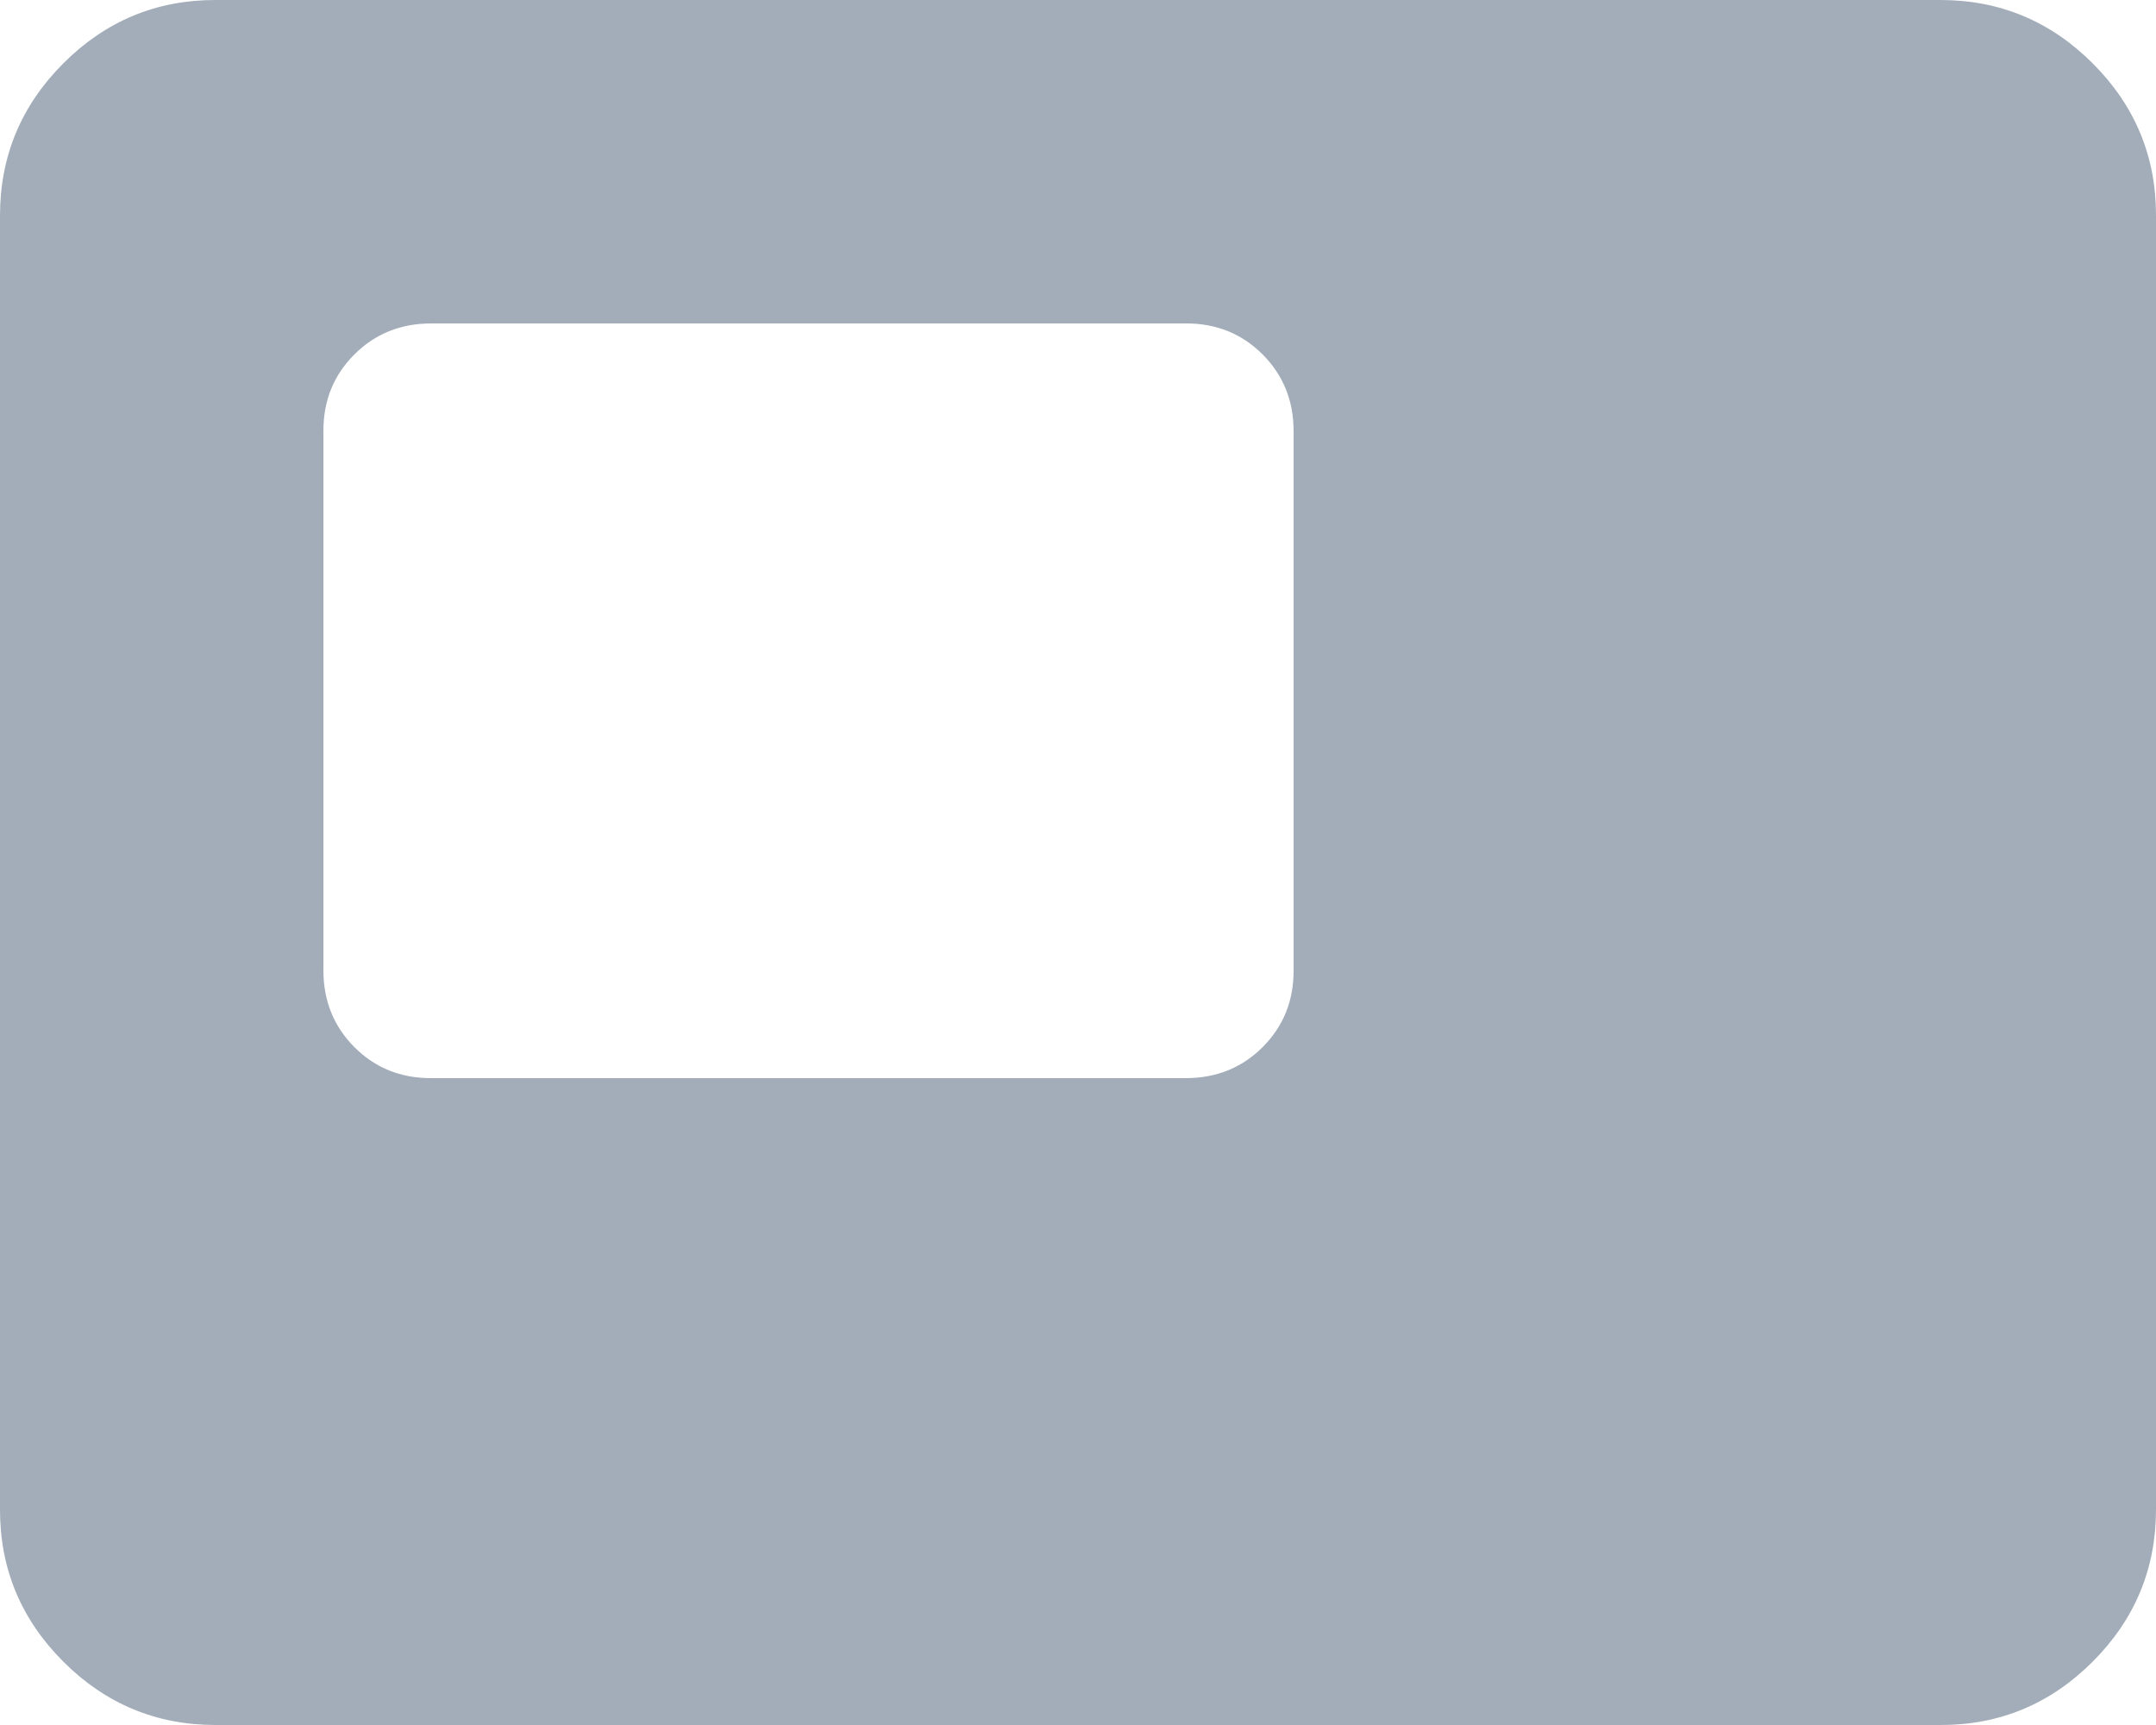 <svg width="20" height="16" viewBox="0 0 20 16" fill="#A2ADB9" xmlns="http://www.w3.org/2000/svg">
<path d="M4 10H11C11.283 10 11.521 9.904 11.713 9.712C11.905 9.52 12.001 9.283 12 9V4C12 3.717 11.904 3.479 11.712 3.287C11.52 3.095 11.283 2.999 11 3H4C3.717 3 3.479 3.096 3.287 3.288C3.095 3.48 2.999 3.717 3 4V9C3 9.283 3.096 9.521 3.288 9.713C3.48 9.905 3.717 10.001 4 10ZM2 16C1.45 16 0.979 15.804 0.587 15.412C0.195 15.02 -0.001 14.549 1.69779e-06 14V2C1.69779e-06 1.45 0.196 0.979 0.588 0.587C0.98 0.195 1.451 -0.001 2 1.69779e-06H18C18.55 1.69779e-06 19.021 0.196 19.413 0.588C19.805 0.98 20.001 1.451 20 2V14C20 14.55 19.804 15.021 19.412 15.413C19.02 15.805 18.549 16.001 18 16H2Z" fill="#A2ADB9"/>
</svg>
